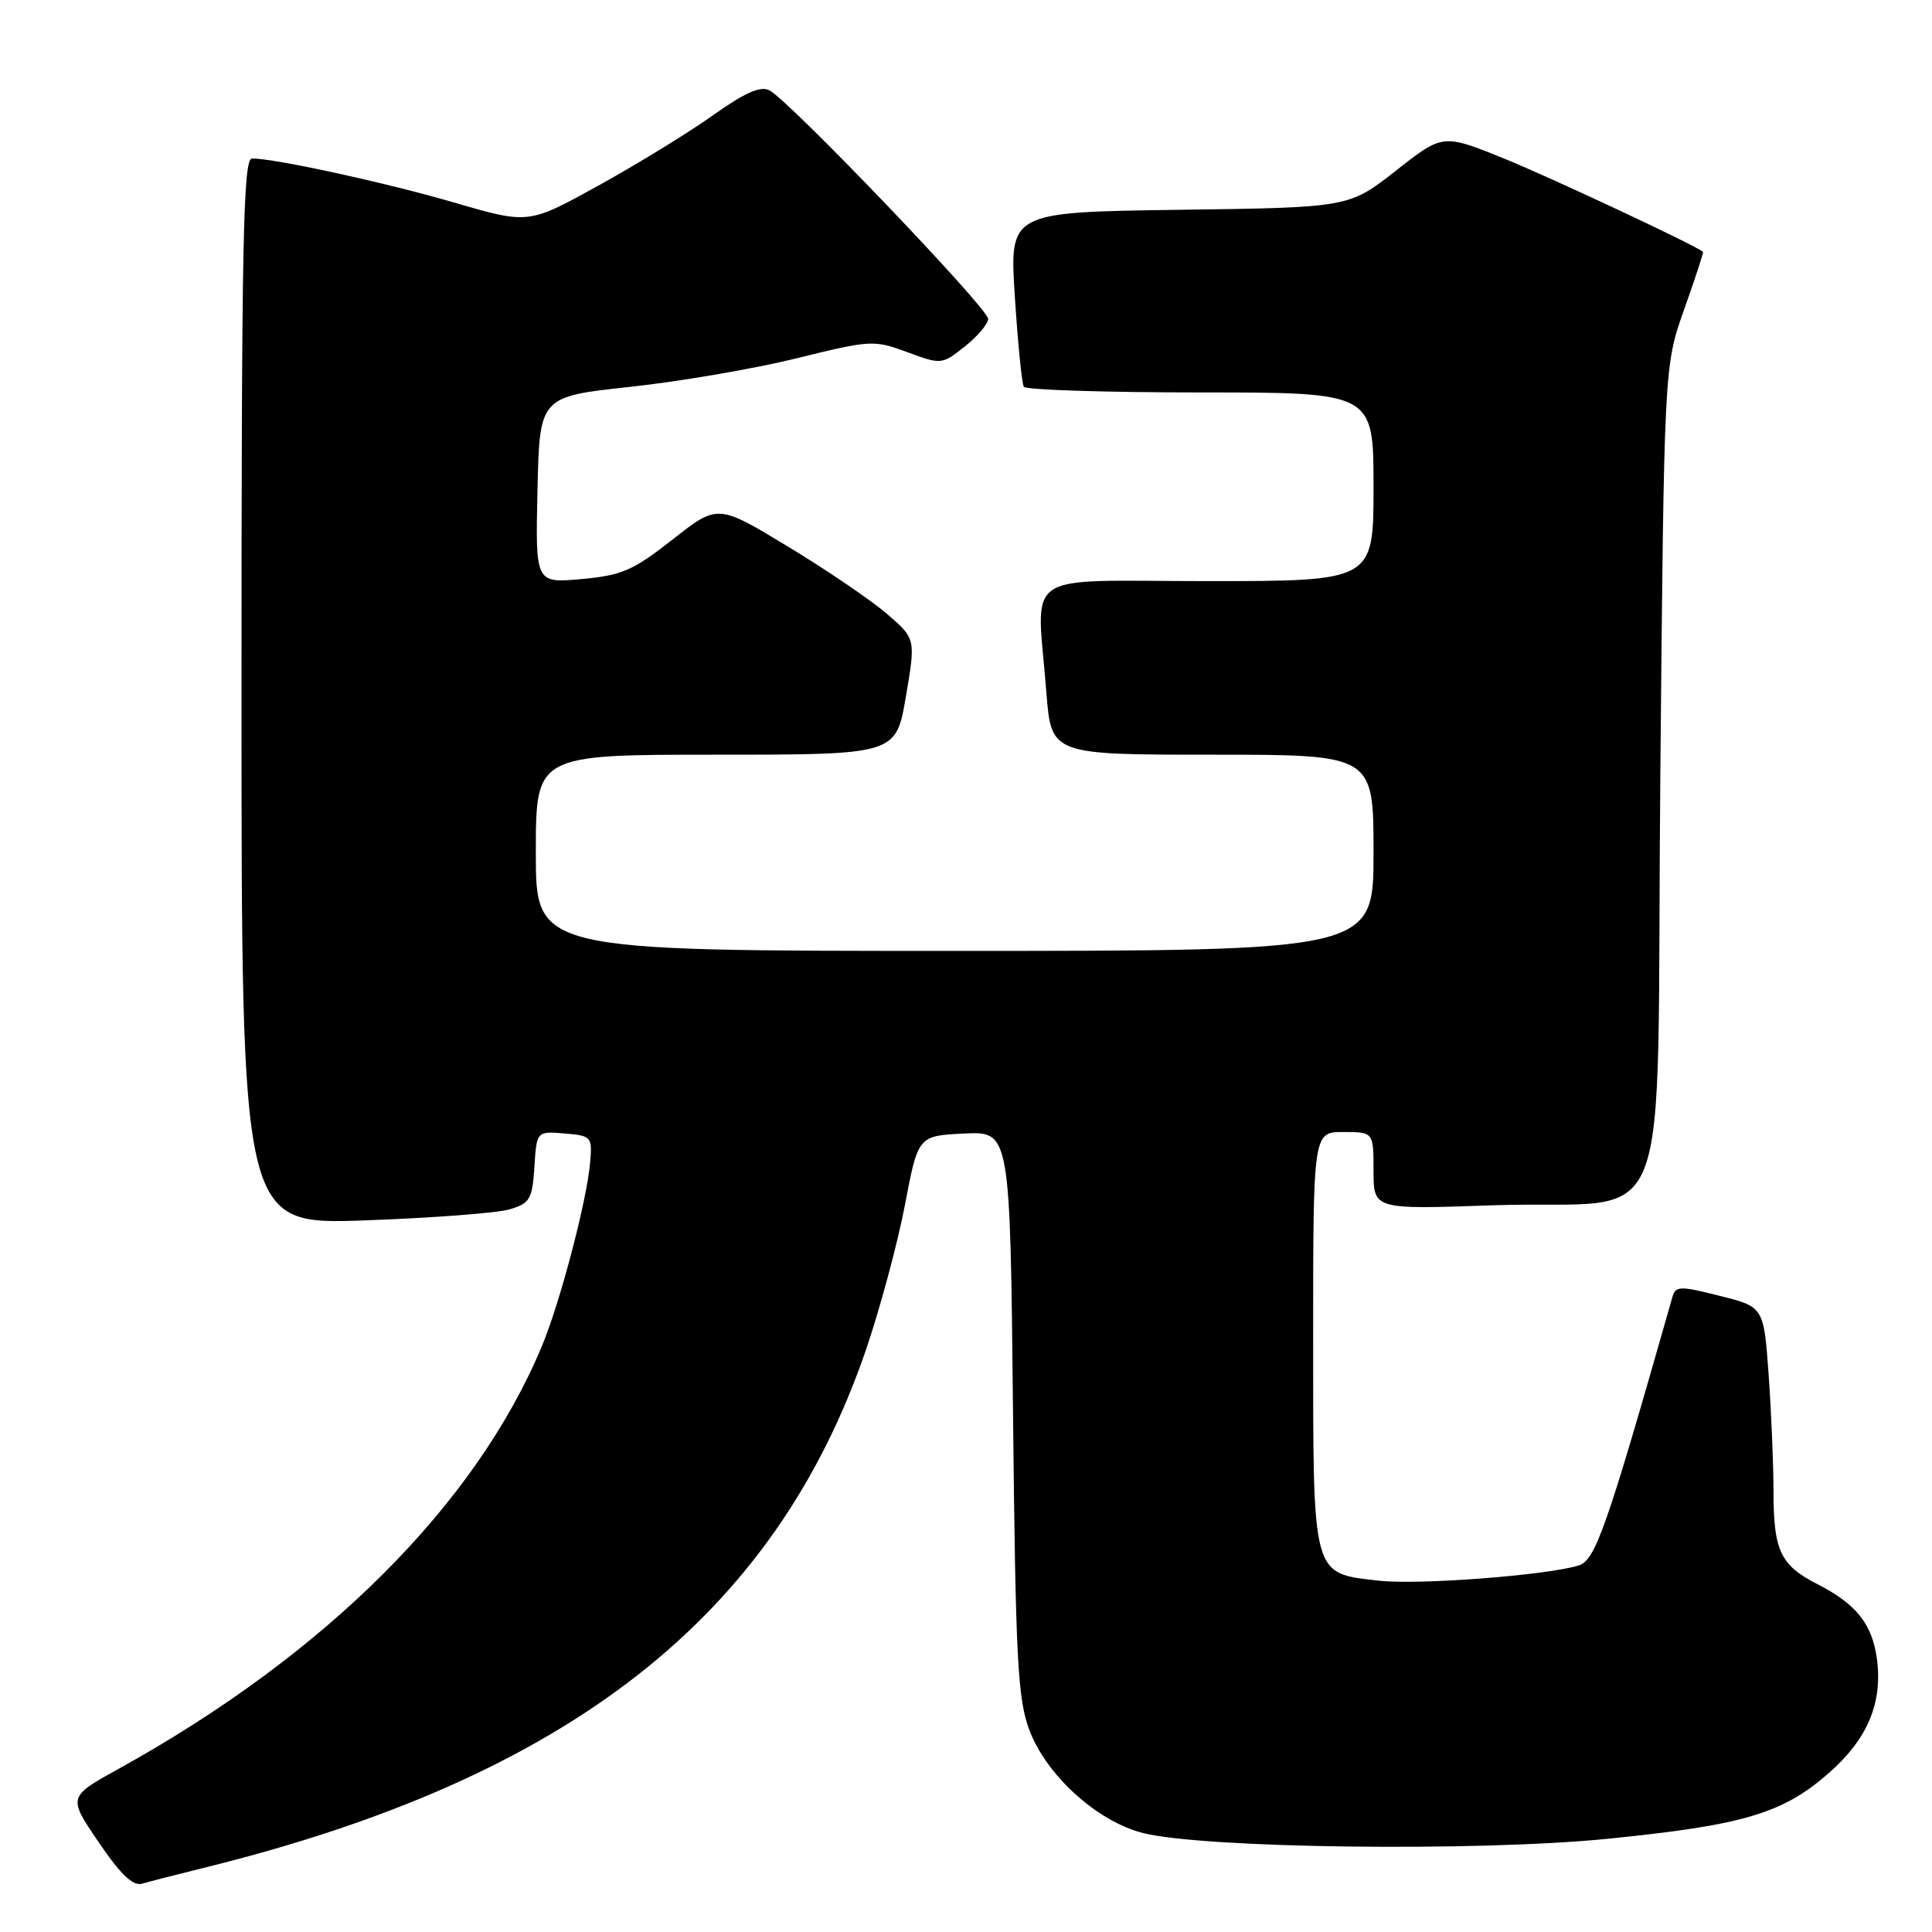 <?xml version="1.0" encoding="UTF-8" standalone="no"?>
<!DOCTYPE svg PUBLIC "-//W3C//DTD SVG 1.1//EN" "http://www.w3.org/Graphics/SVG/1.1/DTD/svg11.dtd" >
<svg xmlns="http://www.w3.org/2000/svg" xmlns:xlink="http://www.w3.org/1999/xlink" version="1.1" viewBox="0 0 256 256">
 <g >
 <path fill="currentColor"
d=" M 27.00 247.50 C 75.35 235.58 102.62 214.25 114.74 178.87 C 116.61 173.39 118.93 164.77 119.90 159.71 C 121.65 150.50 121.65 150.50 127.75 150.20 C 133.85 149.91 133.85 149.91 134.23 187.20 C 134.57 219.93 134.84 225.08 136.40 229.25 C 138.66 235.26 145.40 241.36 151.47 242.89 C 159.54 244.92 195.82 245.37 213.00 243.65 C 231.06 241.84 236.24 240.30 242.37 234.90 C 247.47 230.42 249.48 225.62 248.70 219.81 C 248.08 215.19 245.96 212.53 240.78 209.89 C 235.93 207.41 235.00 205.45 235.00 197.72 C 235.00 194.19 234.71 187.23 234.36 182.24 C 233.71 173.17 233.71 173.17 227.89 171.71 C 222.58 170.37 222.02 170.38 221.60 171.87 C 212.87 202.55 211.40 206.74 209.19 207.43 C 204.95 208.74 187.93 210.04 182.74 209.45 C 173.79 208.44 174.00 209.21 174.00 177.28 C 174.00 150.00 174.00 150.00 178.00 150.00 C 182.00 150.00 182.00 150.00 182.00 155.13 C 182.00 160.26 182.00 160.26 197.75 159.71 C 222.37 158.86 219.42 166.39 220.00 102.93 C 220.50 48.50 220.50 48.50 223.16 41.00 C 224.62 36.88 225.75 33.44 225.66 33.37 C 224.61 32.48 205.56 23.56 199.35 21.03 C 191.19 17.72 191.19 17.72 184.97 22.61 C 178.74 27.50 178.74 27.50 156.25 27.80 C 133.75 28.11 133.75 28.11 134.47 39.30 C 134.87 45.46 135.40 50.84 135.66 51.25 C 135.91 51.66 146.44 52.00 159.06 52.00 C 182.00 52.00 182.00 52.00 182.00 64.50 C 182.00 77.00 182.00 77.00 160.00 77.00 C 134.87 77.00 137.37 75.27 138.65 91.75 C 139.30 100.00 139.30 100.00 160.65 100.00 C 182.00 100.00 182.00 100.00 182.00 113.00 C 182.00 126.00 182.00 126.00 126.50 126.00 C 71.00 126.00 71.00 126.00 71.00 113.00 C 71.00 100.00 71.00 100.00 94.86 100.00 C 118.72 100.00 118.72 100.00 120.03 92.32 C 121.34 84.64 121.34 84.64 117.54 81.35 C 115.45 79.55 109.55 75.53 104.42 72.43 C 95.10 66.79 95.10 66.79 89.13 71.48 C 83.88 75.60 82.41 76.24 77.04 76.73 C 70.94 77.28 70.94 77.28 71.22 64.92 C 71.50 52.56 71.50 52.56 83.50 51.26 C 90.10 50.55 100.04 48.84 105.59 47.47 C 115.37 45.05 115.81 45.03 120.22 46.66 C 124.72 48.33 124.80 48.32 127.83 45.92 C 129.51 44.59 130.91 42.94 130.94 42.26 C 131.00 40.93 104.70 13.44 101.97 11.98 C 100.78 11.35 98.75 12.24 94.45 15.29 C 91.22 17.59 84.40 21.77 79.30 24.59 C 70.02 29.71 70.02 29.71 60.26 26.86 C 51.08 24.19 36.48 21.00 33.39 21.00 C 32.22 21.00 32.00 32.01 32.00 91.64 C 32.00 162.28 32.00 162.28 48.25 161.71 C 57.19 161.39 65.85 160.74 67.50 160.25 C 70.22 159.45 70.53 158.92 70.81 154.63 C 71.11 149.89 71.11 149.89 74.81 150.19 C 78.37 150.49 78.49 150.62 78.20 154.00 C 77.76 159.12 74.21 172.63 71.77 178.45 C 63.01 199.38 43.16 219.20 15.75 234.36 C 8.99 238.10 8.99 238.10 13.07 244.10 C 15.97 248.37 17.62 249.95 18.82 249.60 C 19.74 249.33 23.42 248.38 27.00 247.50 Z "/>
</g>
</svg>